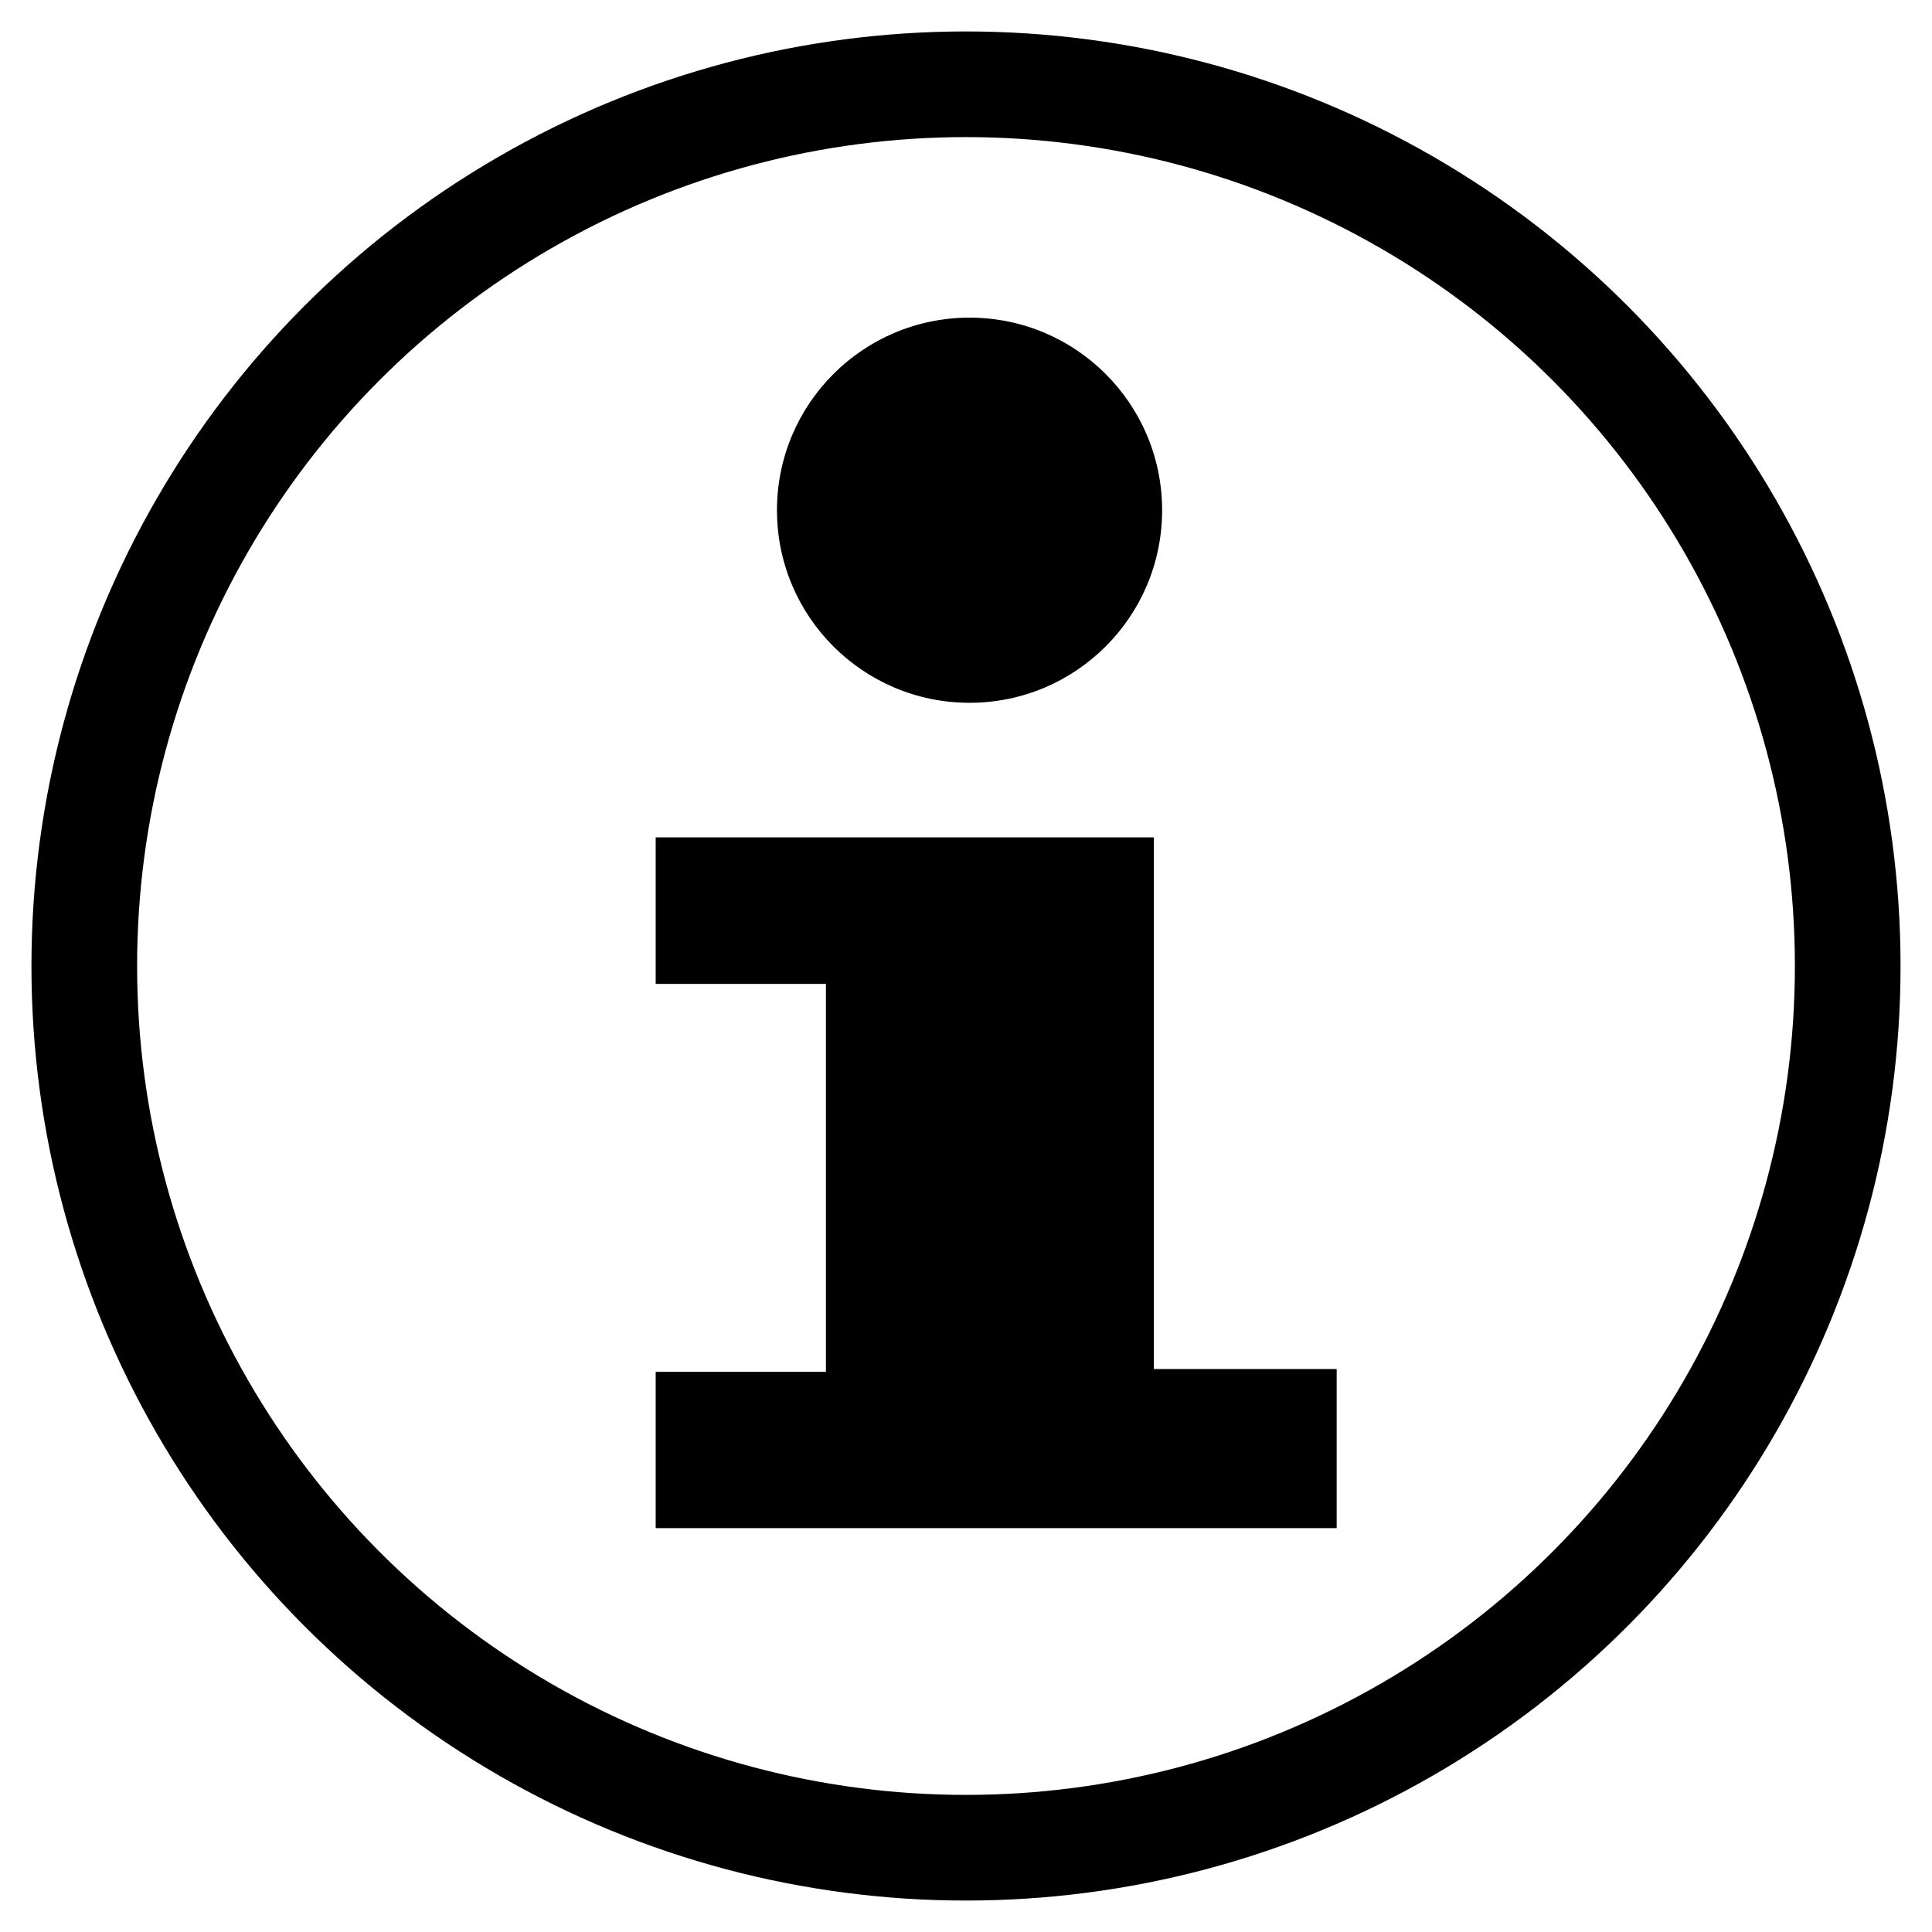 <?xml version="1.0"?>
<svg version="1.1" id="Layer_2" xmlns="http://www.w3.org/2000/svg" x="0px" y="0px" width="256px" height="256px" viewBox="0 0 256 256">
  <polyline points="86.883,110.957 152.894,110.957 152.894,181.406 177.117,181.406 177.117,202.485 86.883,202.485 86.883,181.775 109.441,181.775 109.441,130.372 86.883,130.372 "/>
  <circle cx="128.47" cy="67.607" r="25.517"/>
  <circle fill="none" stroke="#000000" stroke-width="14" stroke-miterlimit="10" cx="128" cy="128" r="116.833"/>
</svg>
<!-- steamcommunity.com/public/javascript/applications/community/main.js -->
